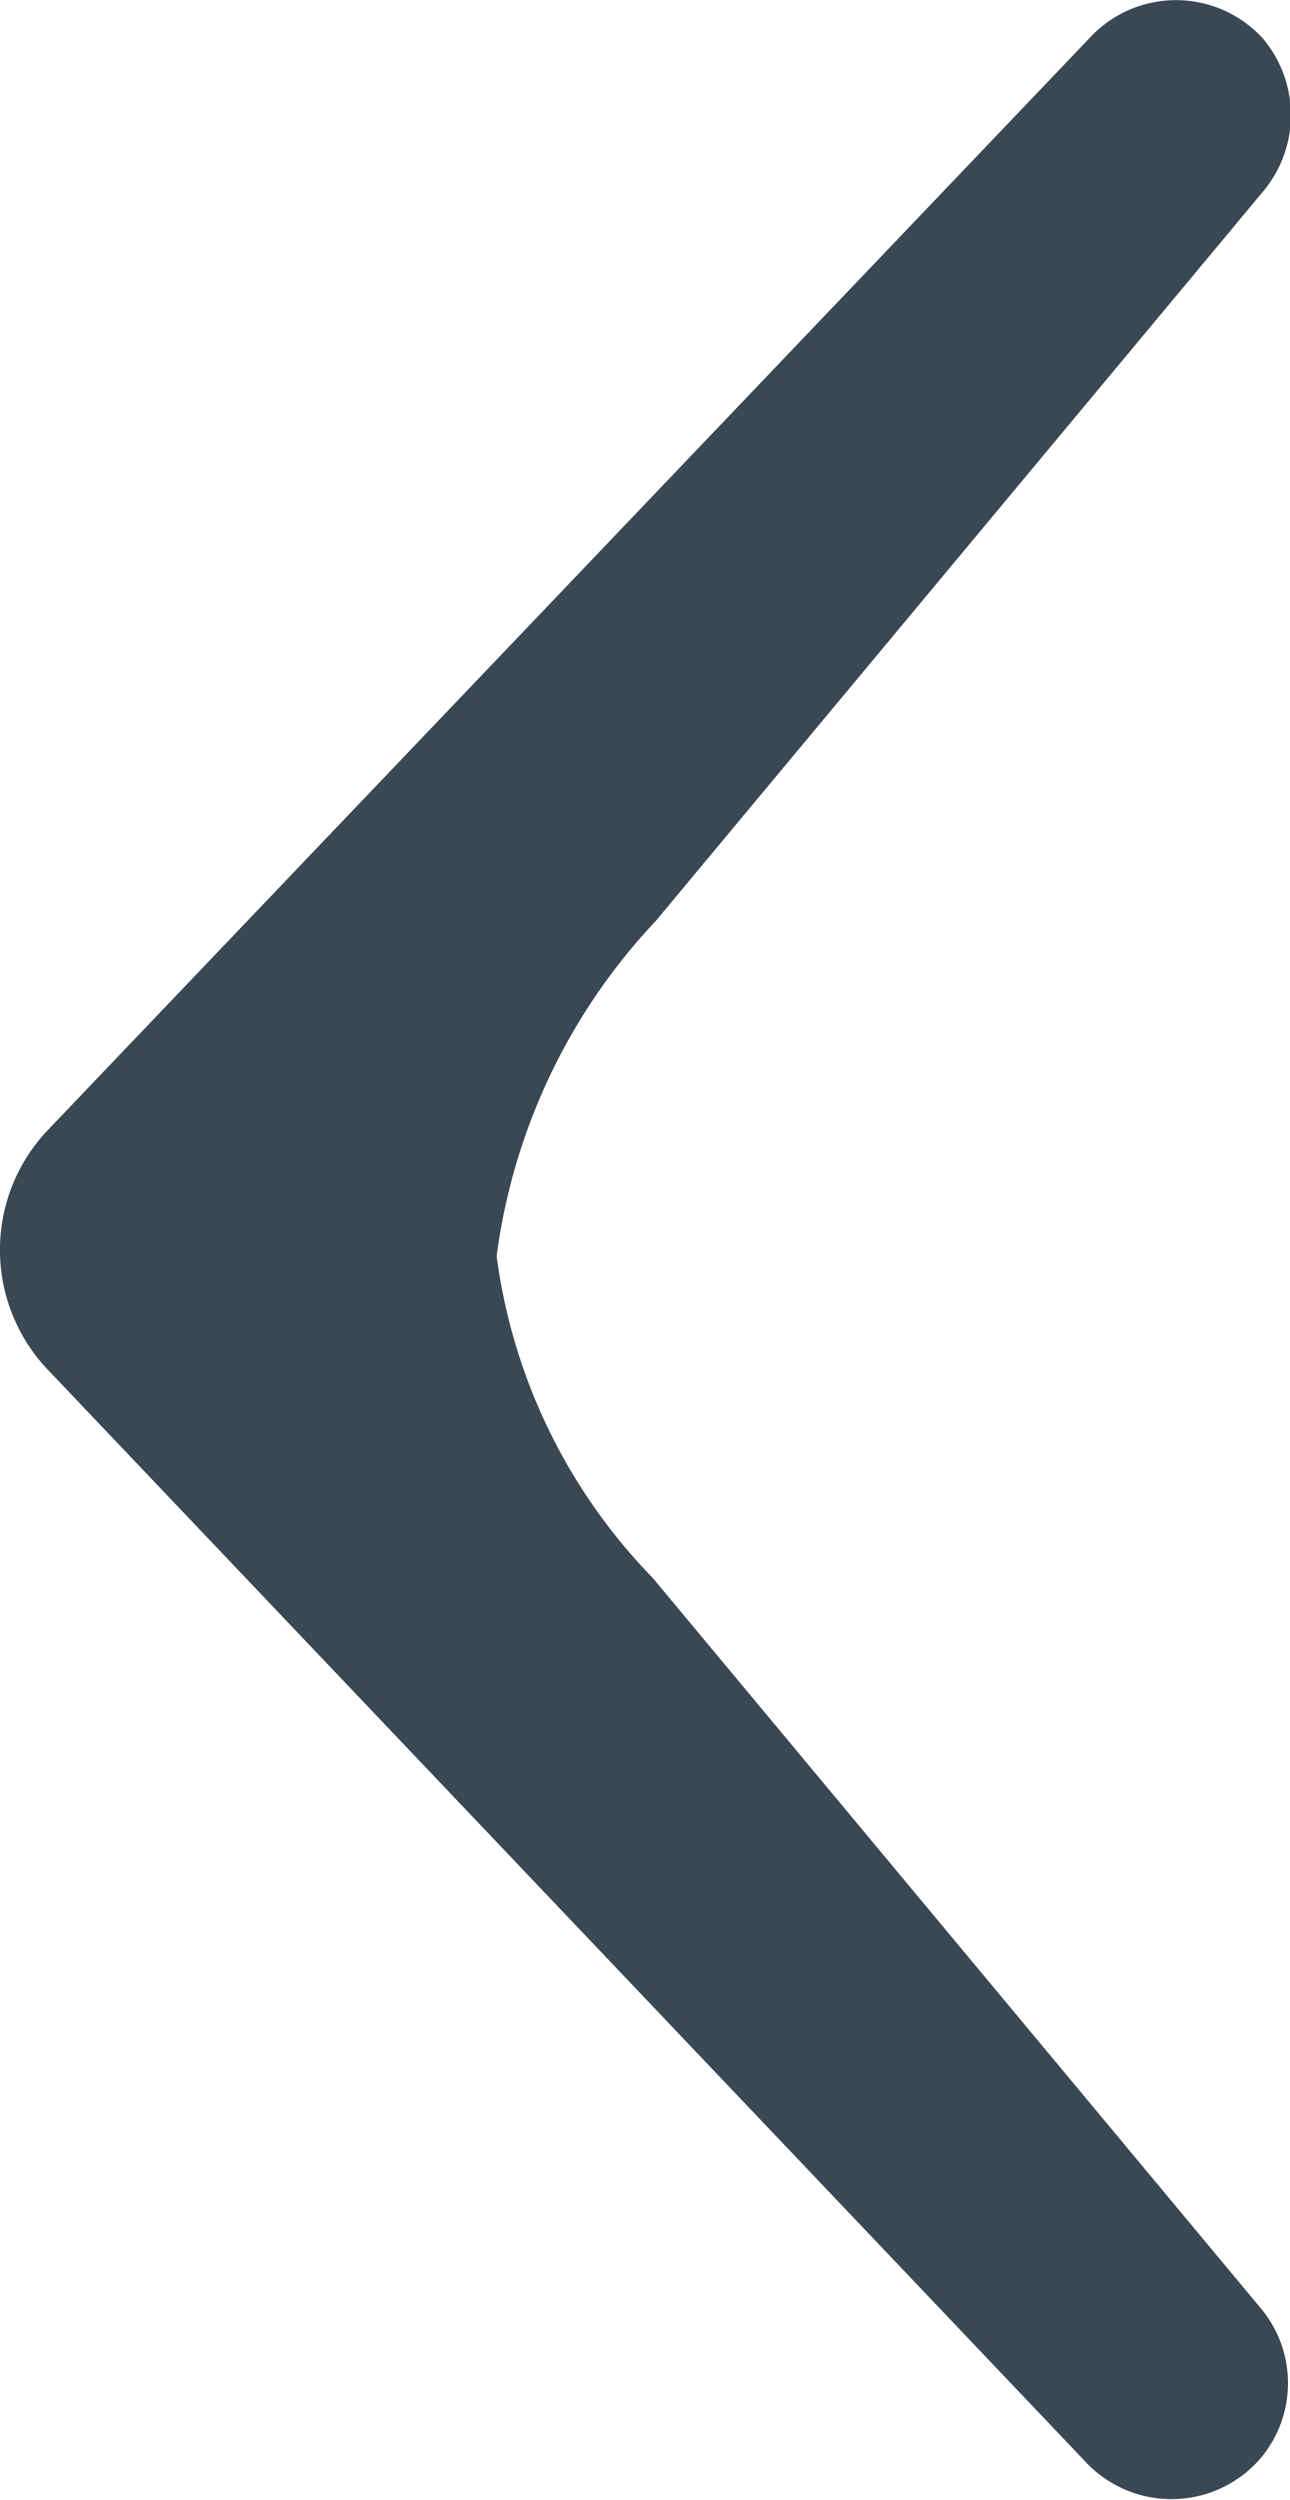 <svg xmlns="http://www.w3.org/2000/svg" viewBox="0 0 12.39 24"><defs><style>.cls-1{fill:#394854;}</style></defs><title>Recurso 1</title><g id="Capa_2" data-name="Capa 2"><g id="Layer_76" data-name="Layer 76"><path class="cls-1" d="M12.1,23.61h0a1.12,1.12,0,0,0,0-1.46l-5.83-7a5.45,5.45,0,0,1-1.5-3.09A5.79,5.79,0,0,1,6.3,8.84l5.83-7a1.14,1.14,0,0,0,0-1.47h0a1.13,1.13,0,0,0-1.67,0L.44,10.87a1.67,1.67,0,0,0,0,2.26l10,10.52A1.13,1.13,0,0,0,12.1,23.61Z"/></g></g></svg>